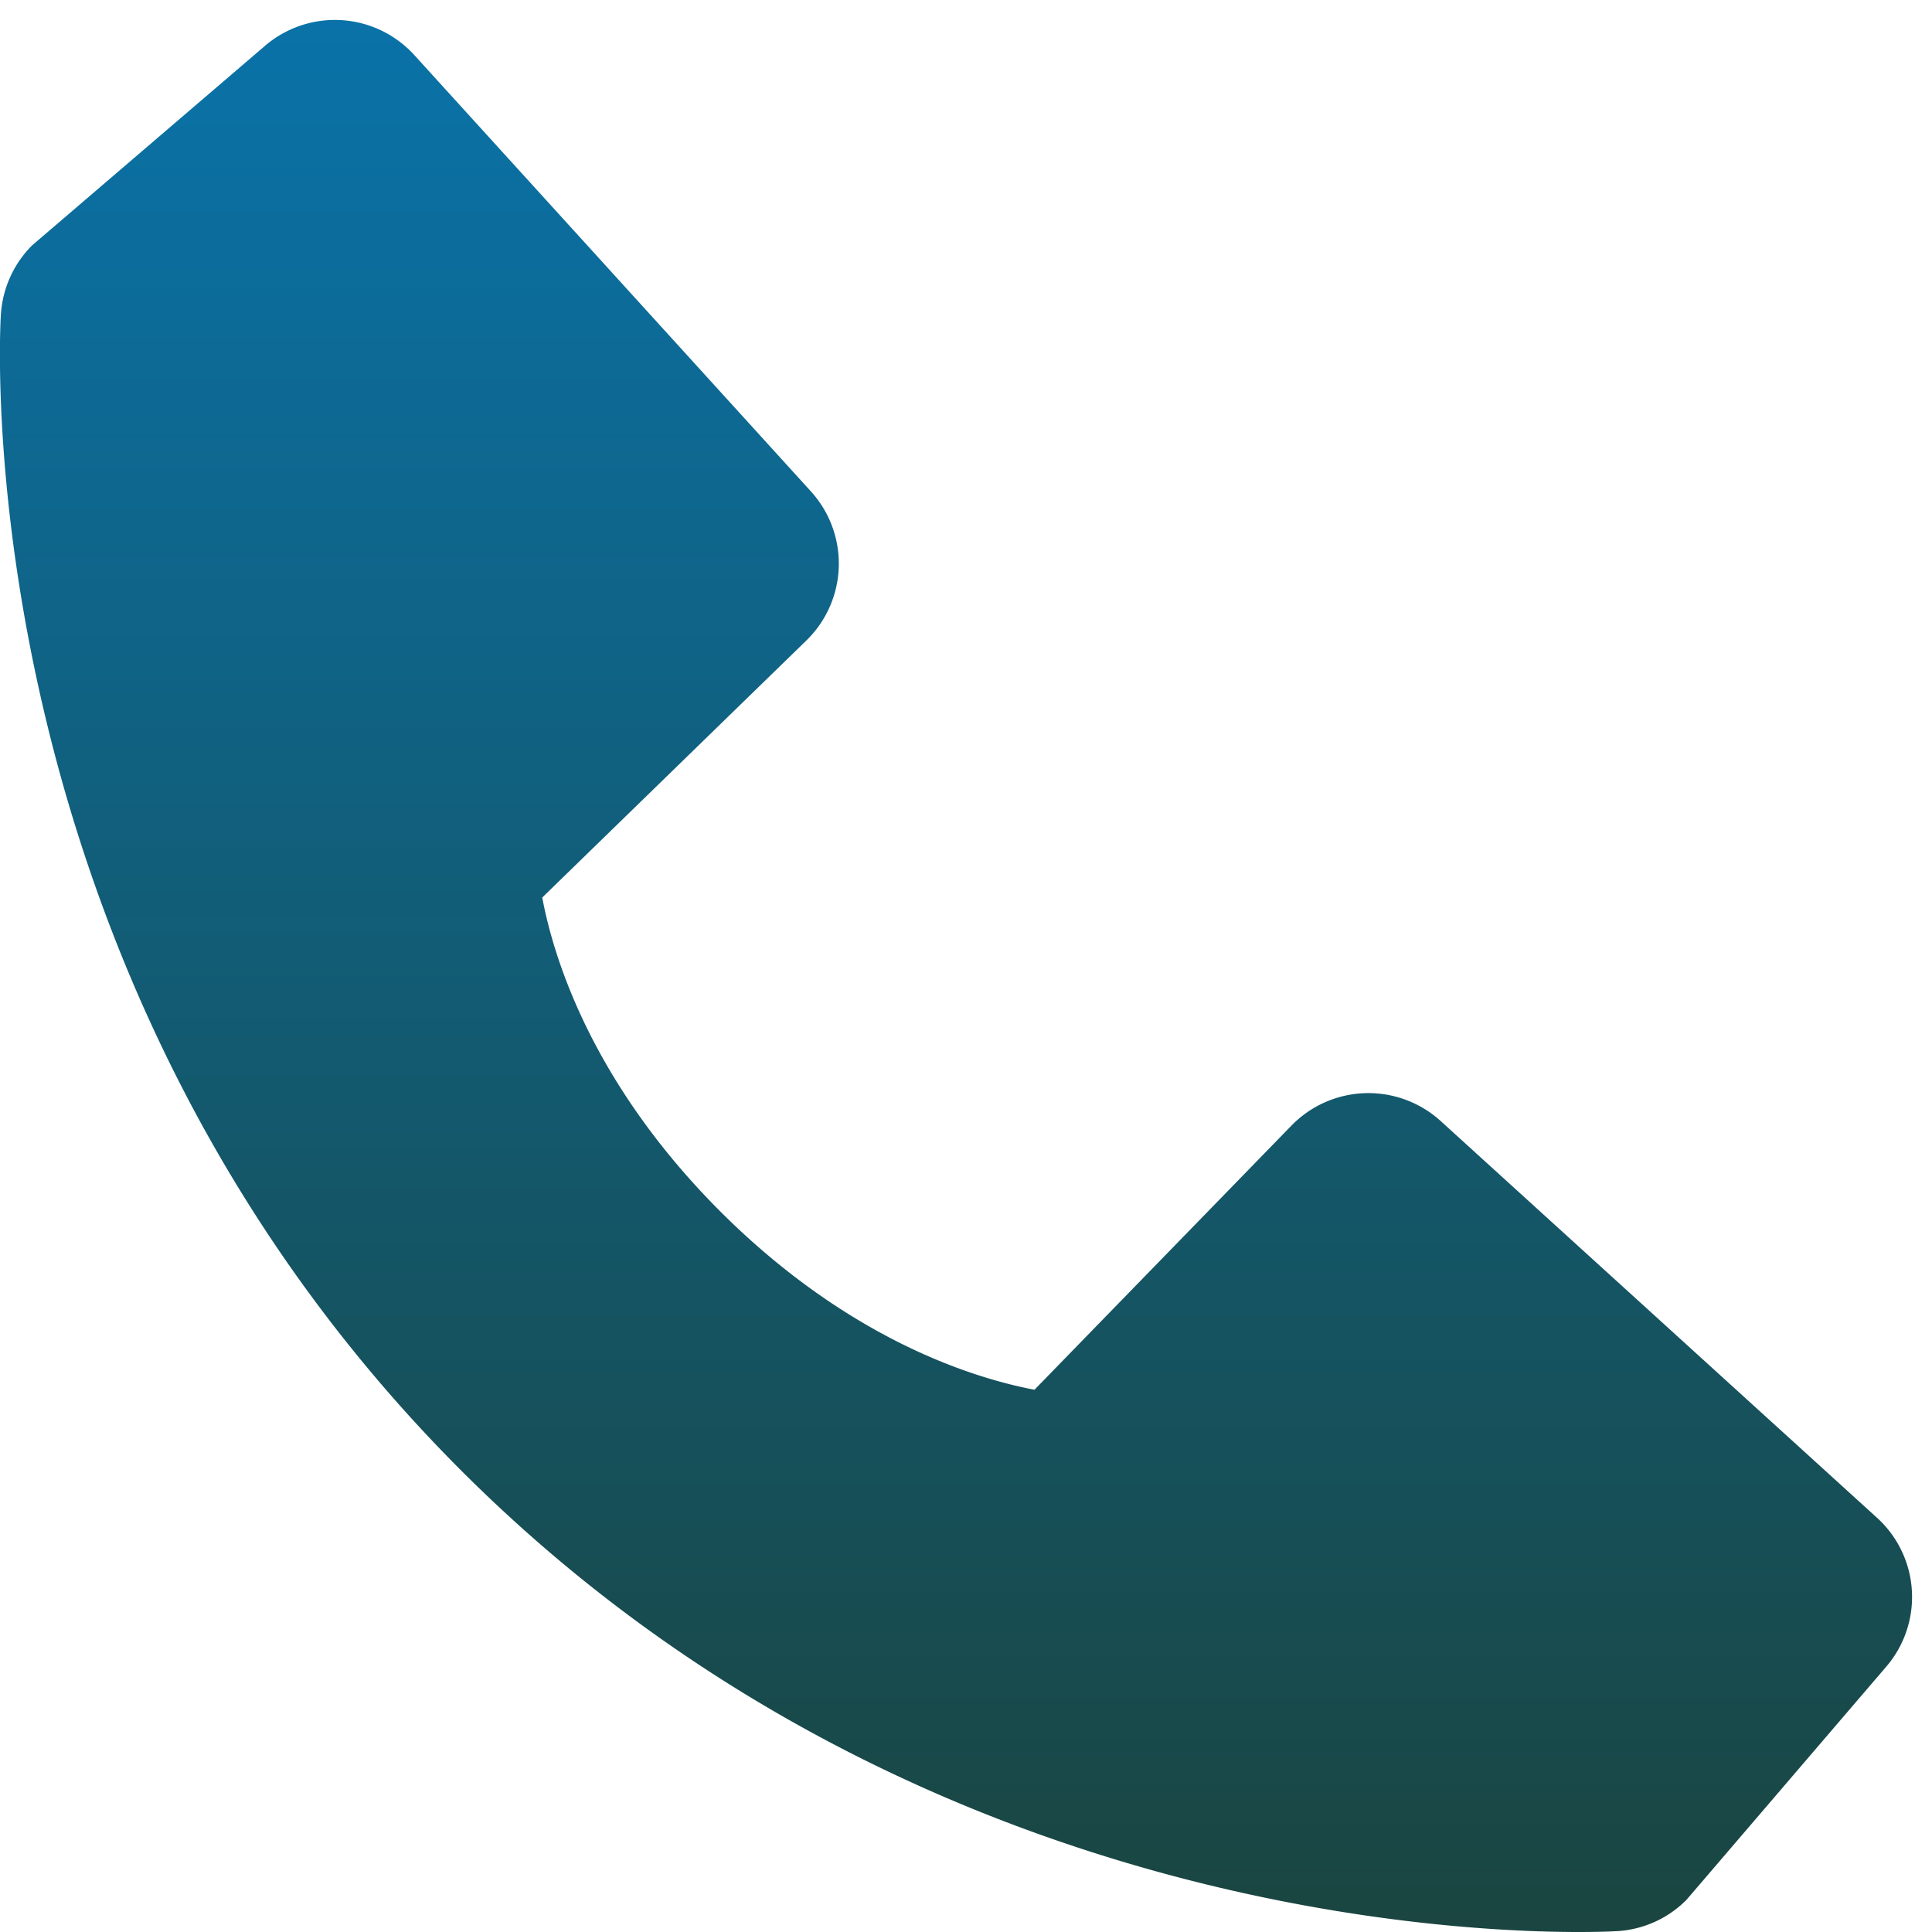 <svg width="18" height="18" fill="none" xmlns="http://www.w3.org/2000/svg"><path fill-rule="evenodd" clip-rule="evenodd" d="M17.487 14.14l-4.065-3.696a1.001 1.001 0 00-1.39.043l-2.394 2.461c-.576-.11-1.734-.471-2.926-1.66-1.192-1.193-1.553-2.354-1.66-2.926l2.46-2.394a1 1 0 00.042-1.391L3.86.513A1 1 0 002.47.426L.298 2.287a1 1 0 00-.29.649c-.016.25-.302 6.172 4.29 10.766C8.305 17.707 13.323 18 14.705 18c.202 0 .326-.006.36-.008a.992.992 0 00.647-.291l1.86-2.171a.997.997 0 00-.085-1.39z" fill="url(#paint0_linear)"/><defs><linearGradient id="paint0_linear" x1="0" y1=".185" x2="0" y2="18" gradientUnits="userSpaceOnUse"><stop stop-color="#0A72A8"/><stop offset="1" stop-color="#1A4540"/></linearGradient></defs></svg>